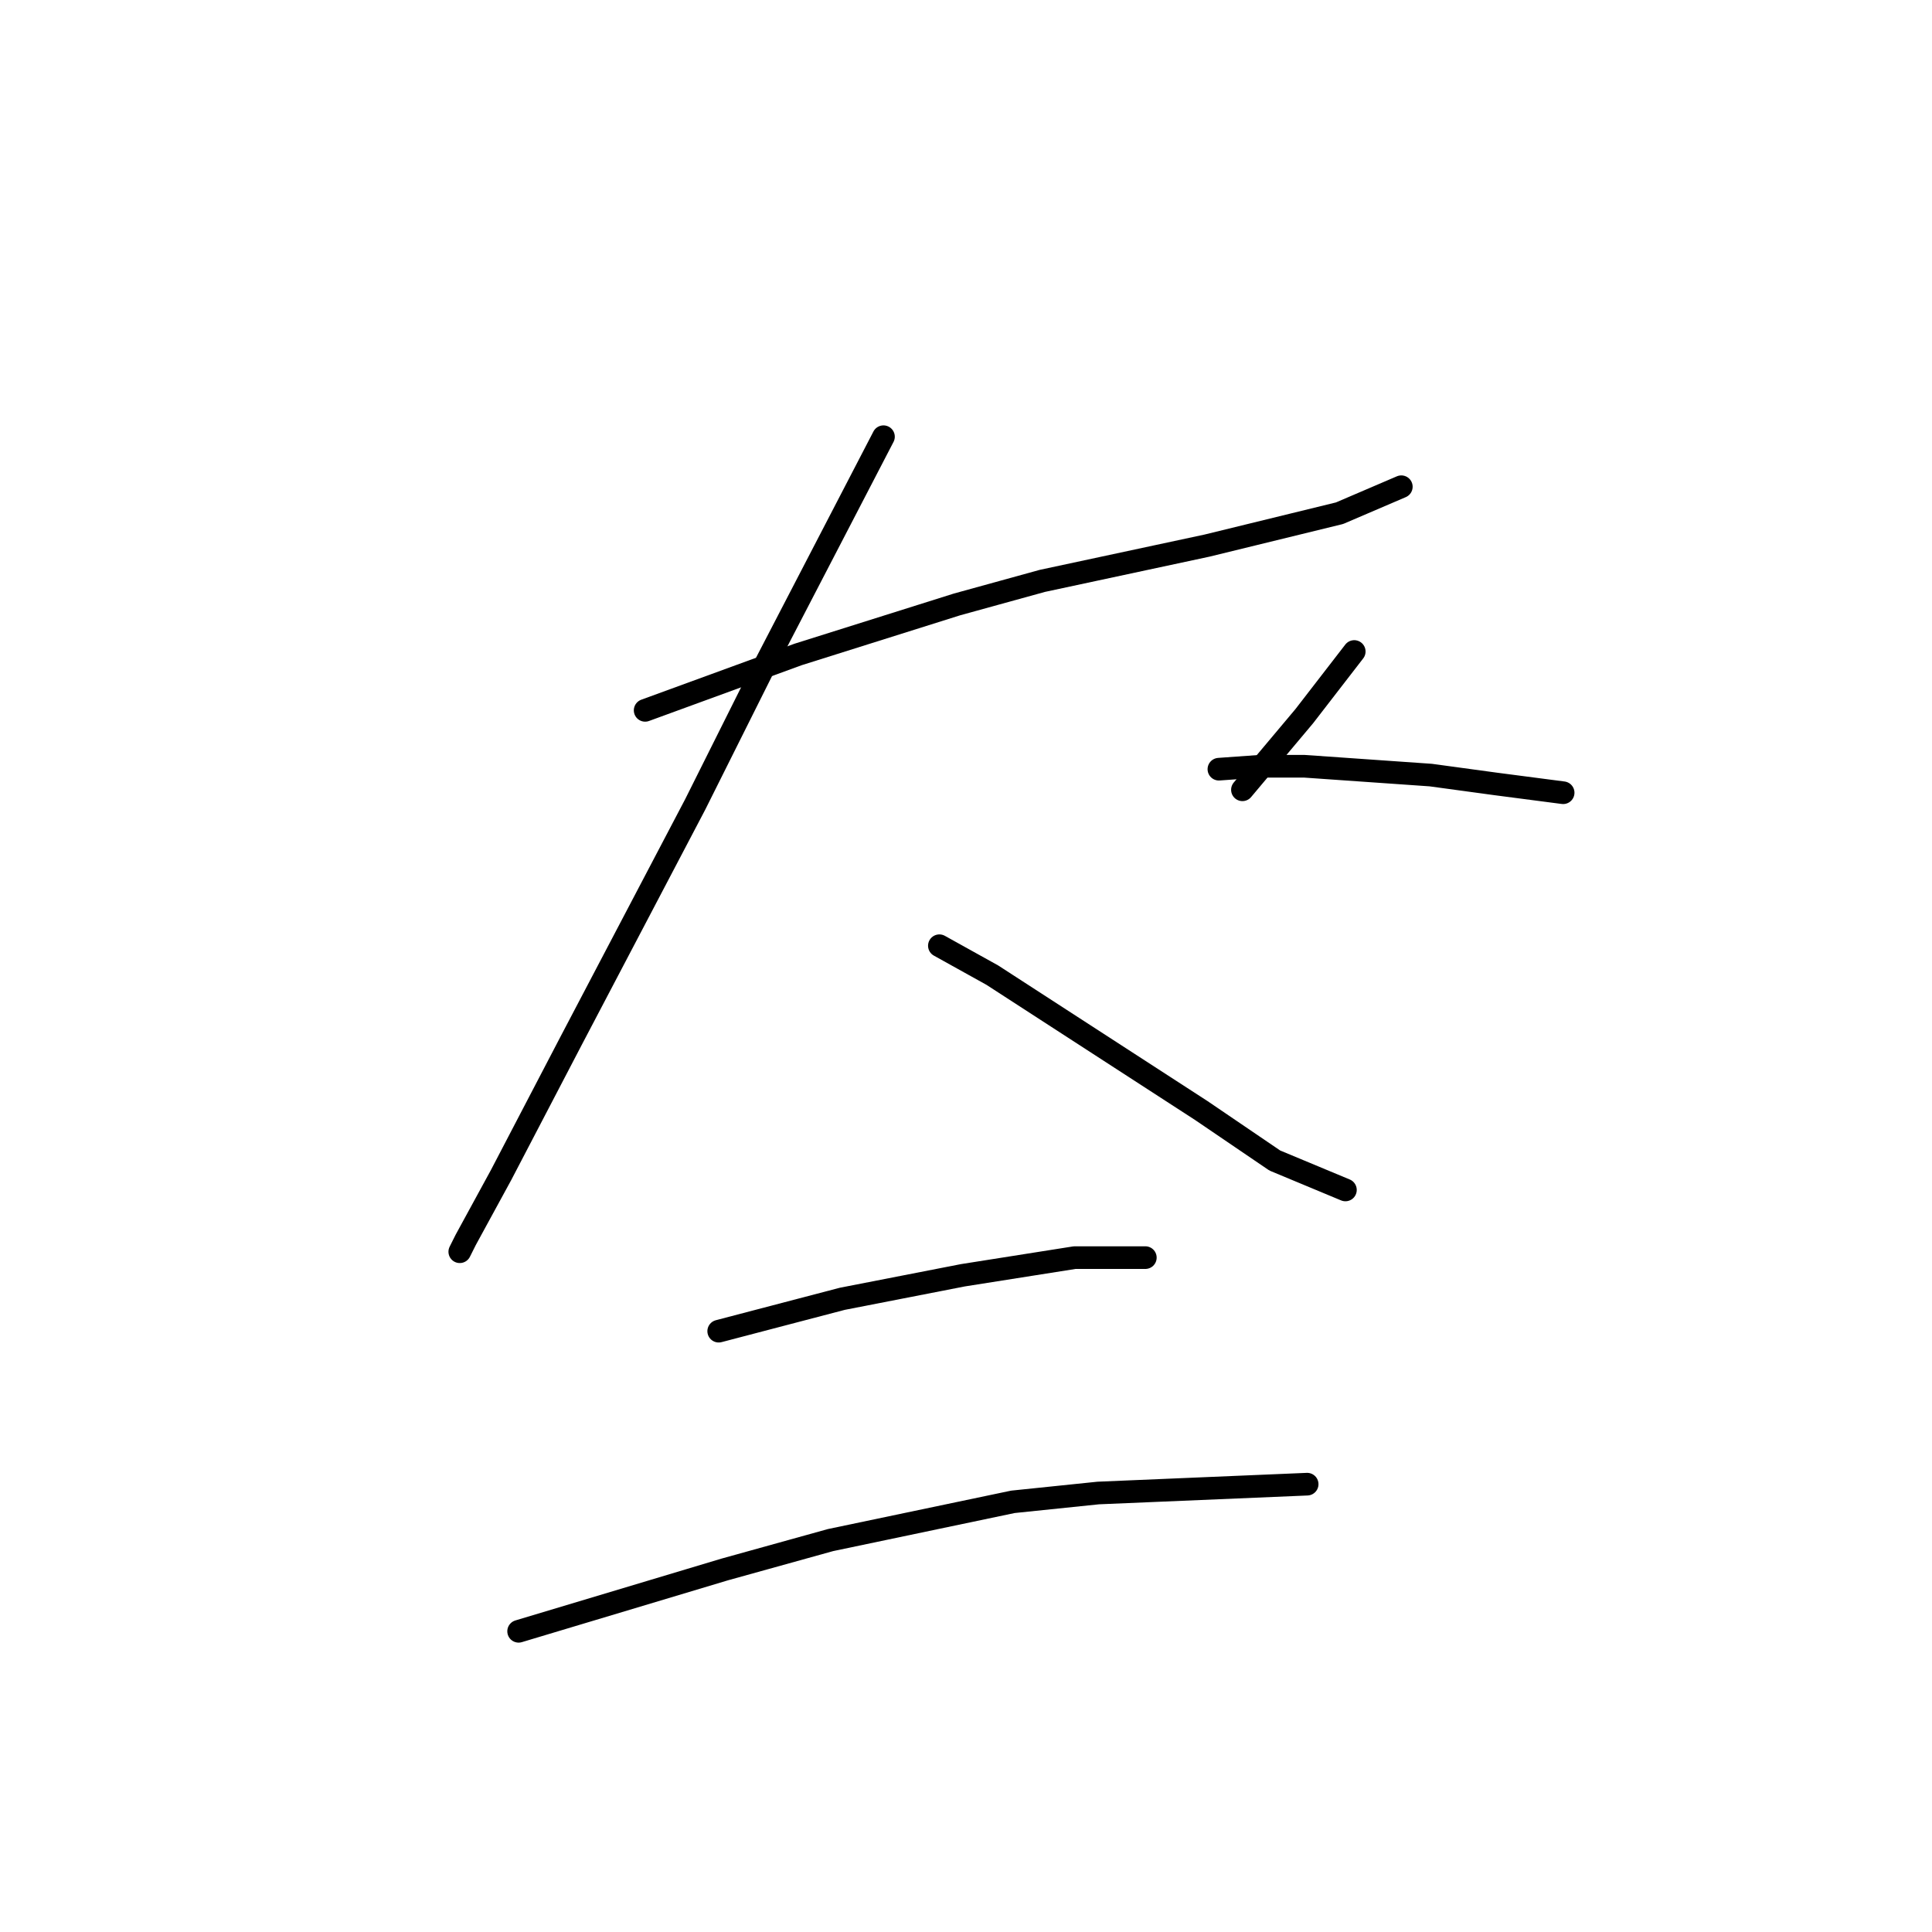 <?xml version="1.0" standalone="no"?>
    <svg width="256" height="256" xmlns="http://www.w3.org/2000/svg" version="1.1">
    <polyline stroke="black" stroke-width="3" stroke-linecap="round" fill="transparent" stroke-linejoin="round" points="85.485 94.125 105.758 86.717 126.811 80.089 138.118 76.97 159.951 72.292 177.495 68.003 185.682 64.494 185.682 64.494 " />
        <polyline stroke="black" stroke-width="3" stroke-linecap="round" fill="transparent" stroke-linejoin="round" points="117.065 57.866 101.08 88.666 92.113 106.601 75.738 137.79 66.381 155.725 61.703 164.302 60.923 165.861 60.923 165.861 " />
        <polyline stroke="black" stroke-width="3" stroke-linecap="round" fill="transparent" stroke-linejoin="round" points="124.472 125.314 131.49 129.213 159.171 147.147 168.918 153.775 178.275 157.674 178.275 157.674 " />
        <polyline stroke="black" stroke-width="3" stroke-linecap="round" fill="transparent" stroke-linejoin="round" points="179.444 86.327 172.817 94.904 164.629 104.651 164.629 104.651 " />
        <polyline stroke="black" stroke-width="3" stroke-linecap="round" fill="transparent" stroke-linejoin="round" points="161.51 101.922 166.968 101.532 172.817 101.532 189.581 102.702 198.158 103.871 207.125 105.041 207.125 105.041 " />
        <polyline stroke="black" stroke-width="3" stroke-linecap="round" fill="transparent" stroke-linejoin="round" points="95.232 176.388 111.606 172.099 127.591 168.98 142.406 166.641 151.763 166.641 151.763 166.641 " />
        <polyline stroke="black" stroke-width="3" stroke-linecap="round" fill="transparent" stroke-linejoin="round" points="68.72 216.155 96.012 207.967 110.047 204.069 134.219 199 145.525 197.831 173.206 196.661 173.206 196.661 " />
        </svg>